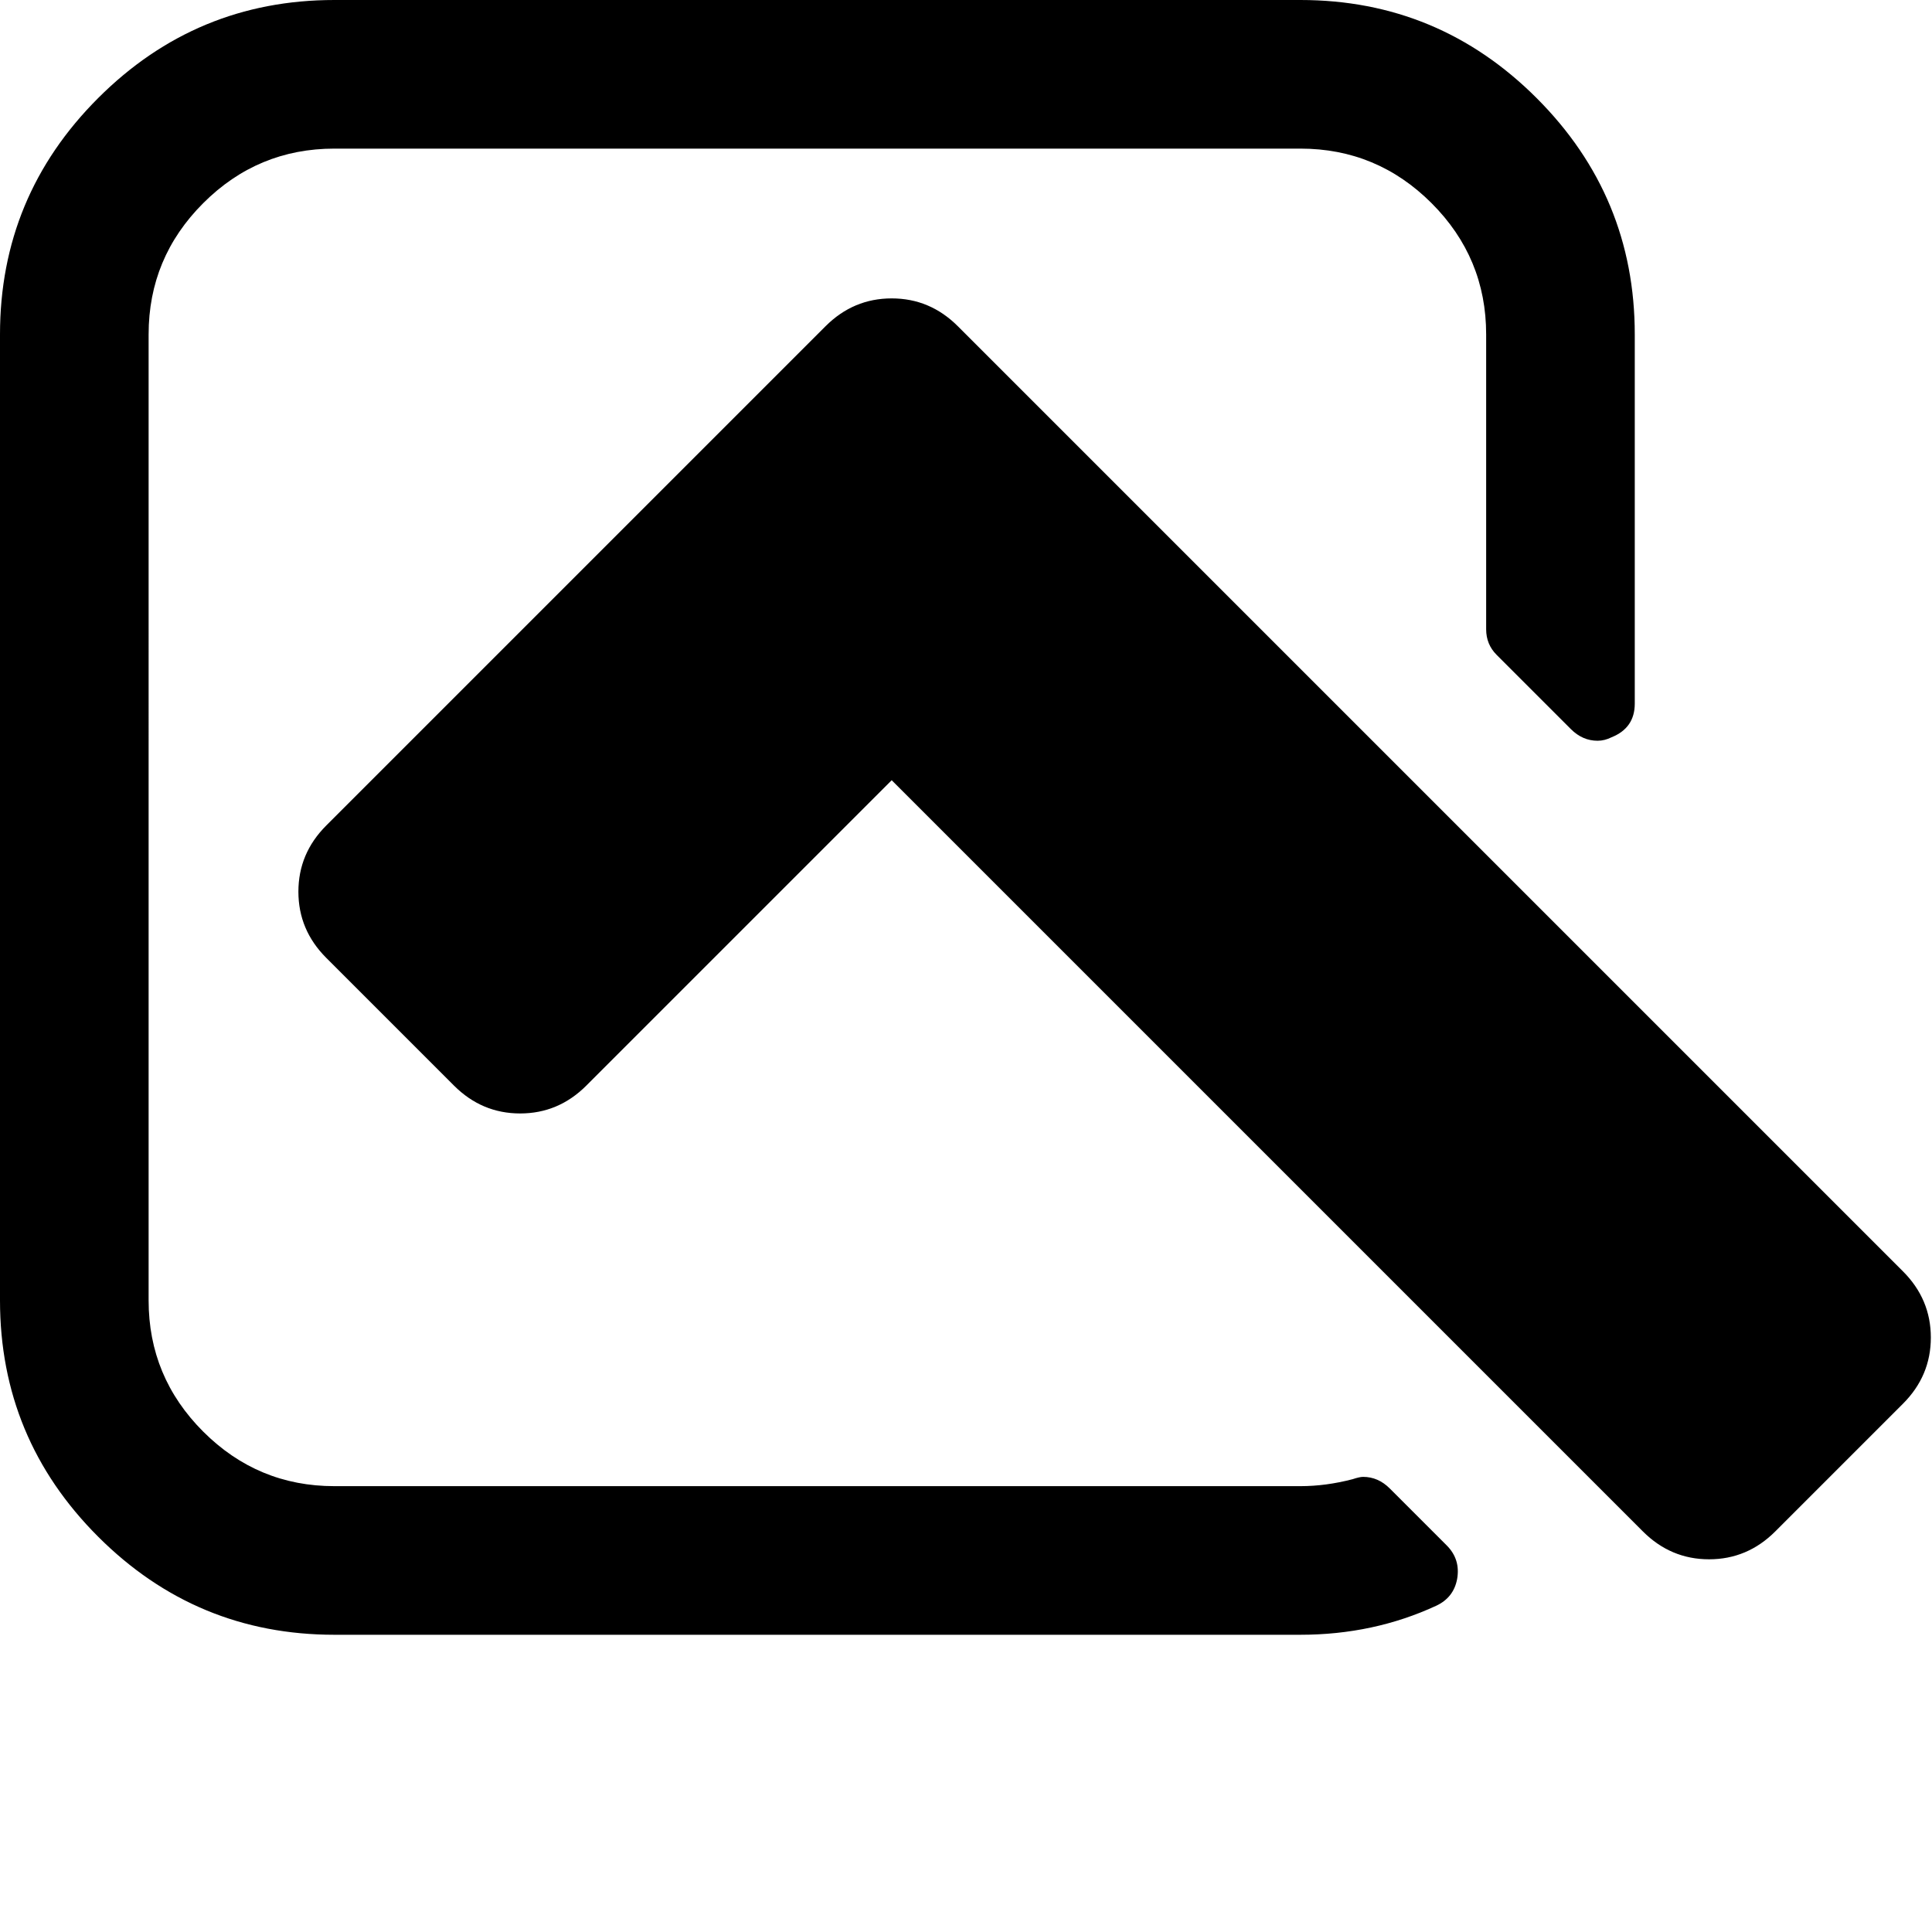 <svg width="64" height="64" viewBox="0 0 1664 1664" xmlns="http://www.w3.org/2000/svg"><path d="M1408 606V288q0-119-84.5-203.5T1120 0H288Q169 0 84.5 84.5T0 288v832q0 119 84.5 203.5T288 1408h832q63 0 117-25 15-7 18-23 3-17-9-29l-49-49q-10-10-23-10-3 0-9 2-23 6-45 6H288q-66 0-113-47t-47-113V288q0-66 47-113t113-47h832q66 0 113 47t47 113v254q0 13 9 22l64 64q10 10 23 10 6 0 12-3 20-8 20-29zm231 489L825 281q-24-24-57-24t-57 24L281 711q-24 24-24 57t24 57l110 110q24 24 57 24t57-24l263-263 647 647q24 24 57 24t57-24l110-110q24-24 24-57t-24-57z"/></svg>